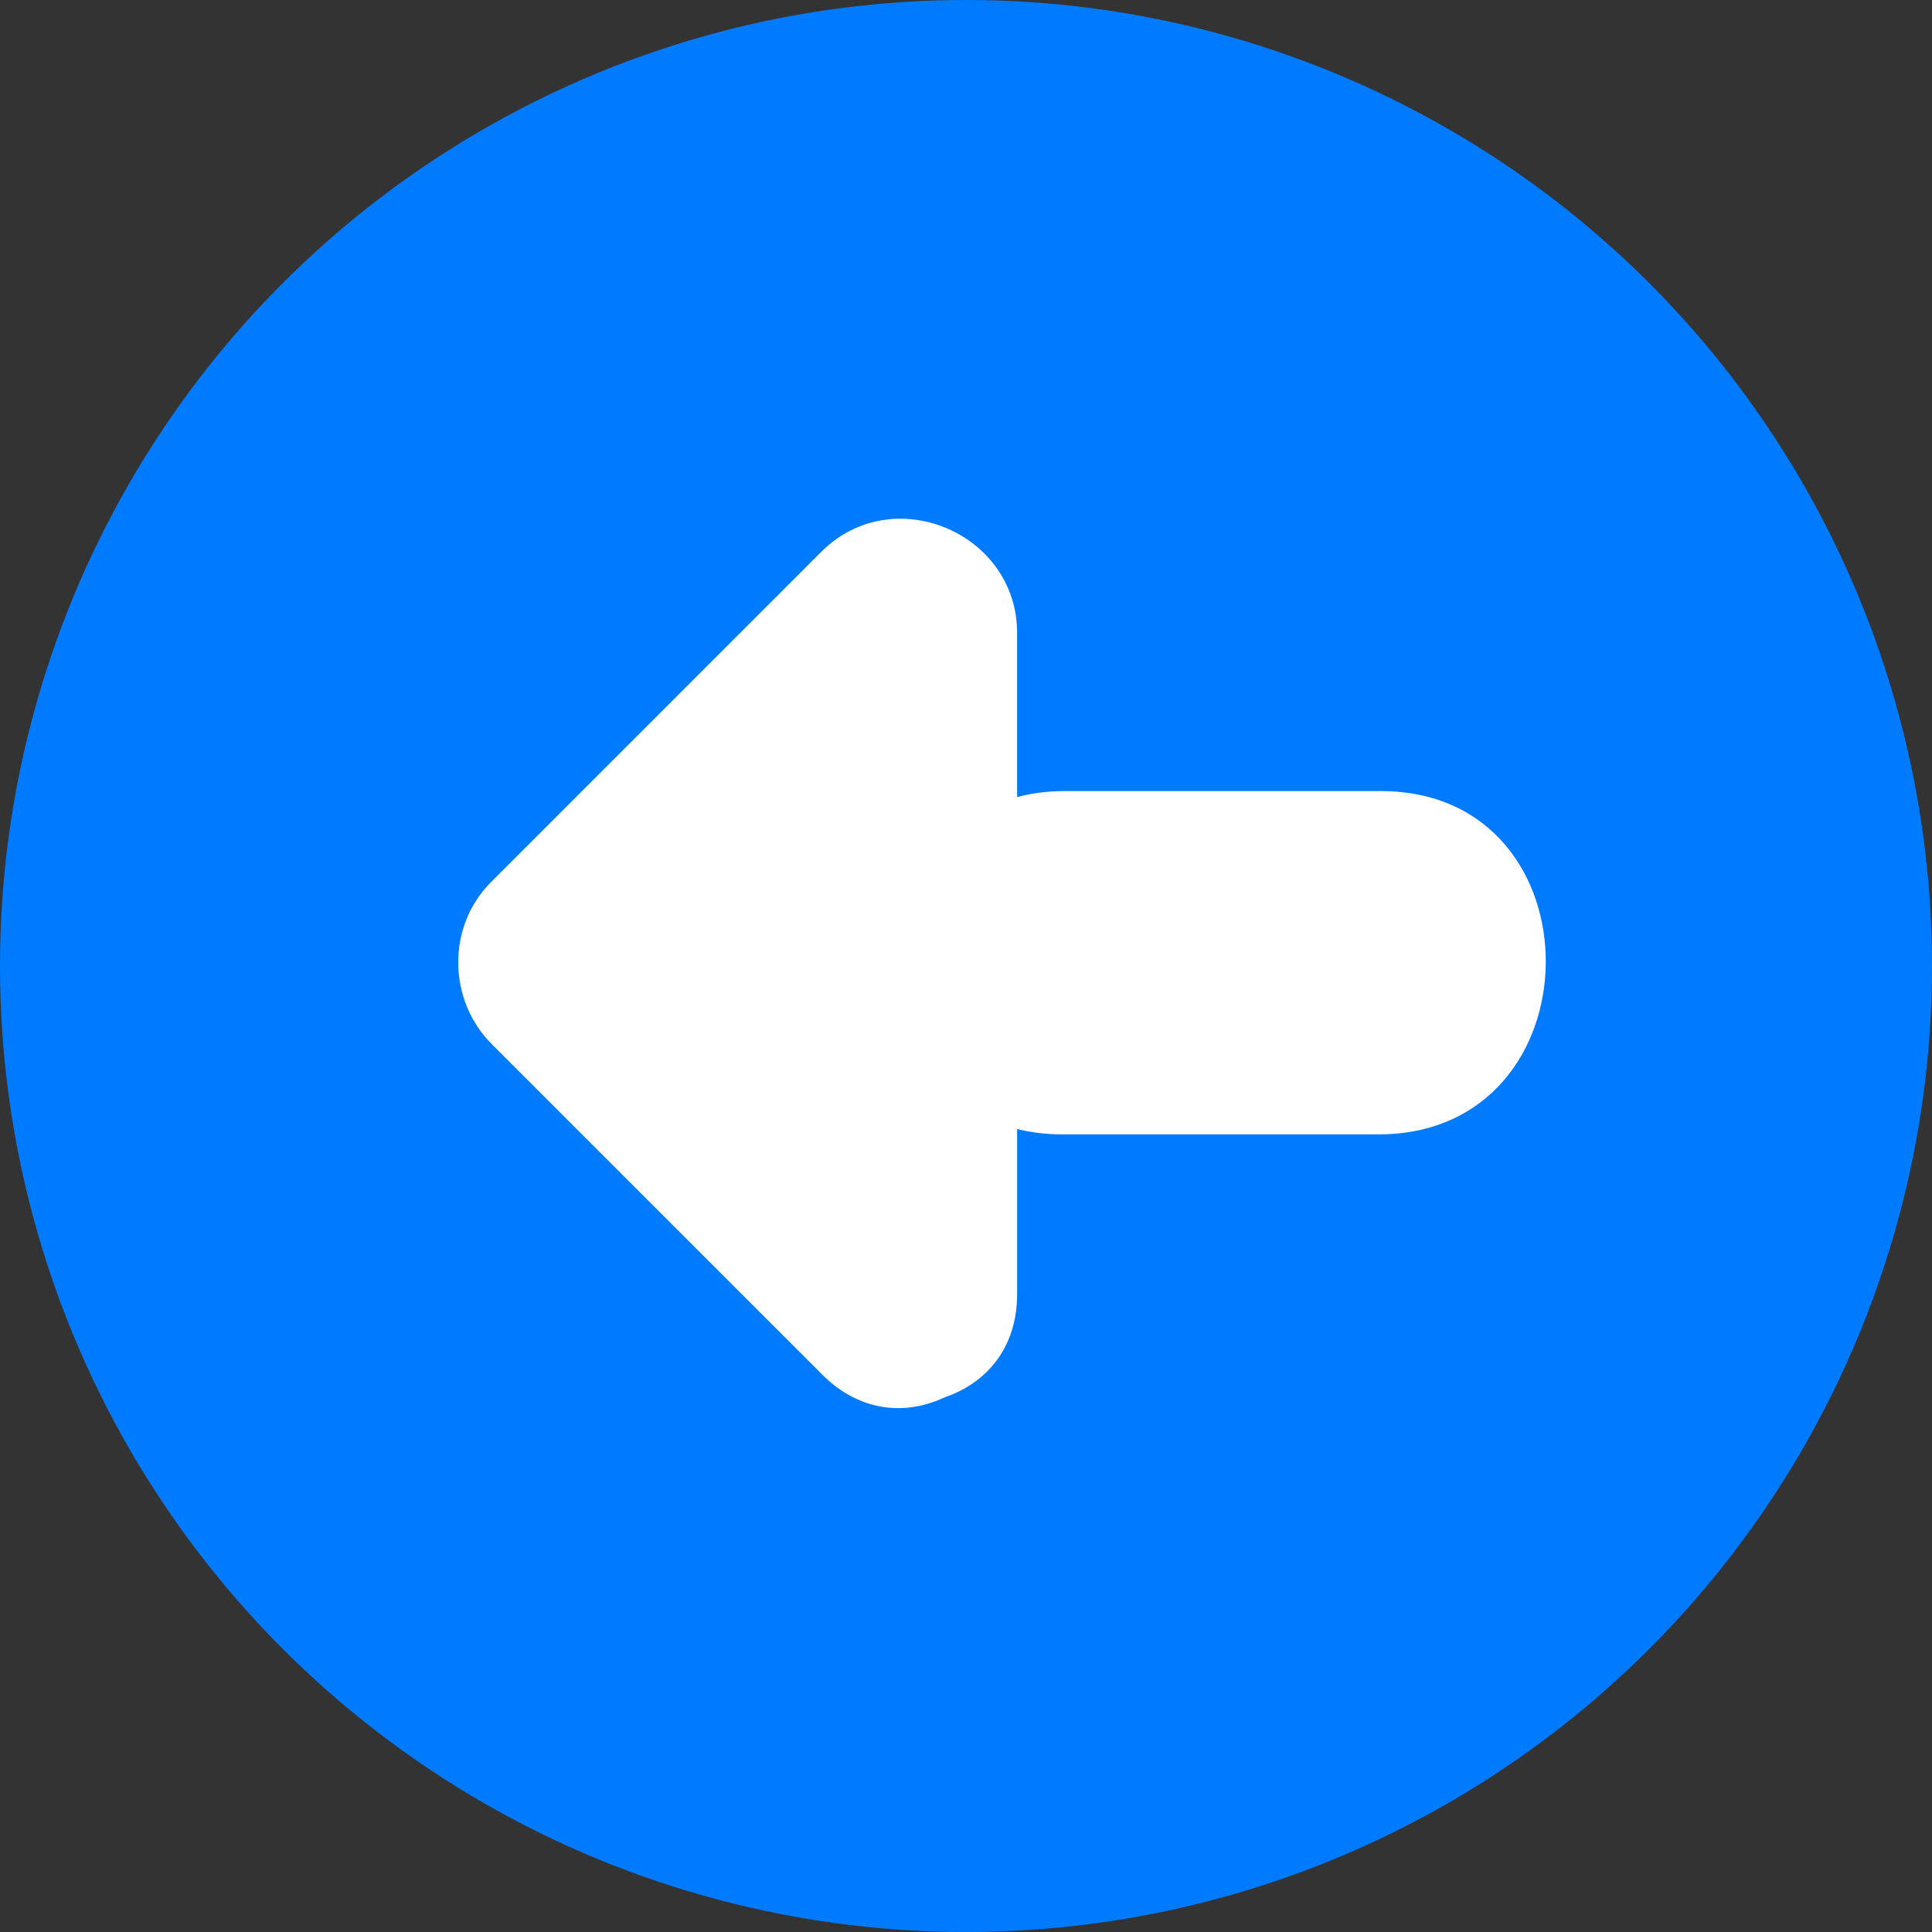 <?xml version="1.0" encoding="iso-8859-1"?>
<!-- Generator: Adobe Illustrator 19.0.0, SVG Export Plug-In . SVG Version: 6.00 Build 0)  -->
<svg version="1.1" id="Layer_1" xmlns="http://www.w3.org/2000/svg" xmlns:xlink="http://www.w3.org/1999/xlink" x="0px" y="0px"
	 viewBox="0 0 473.654 473.654" style="enable-background:new 0 0 473.654 473.654;" xml:space="preserve">
<rect x="0" y="0" width="473.654" height="473.654" fill="#333333" stroke="none"/>
<circle style="fill:#007bff;" cx="236.827" cy="236.827" r="236.827"/>
<path style="fill:#FFFFFF;" d="M338.566,193.946c-25.904,0-51.808,0-77.712,0c-4.162,0-7.965,0.546-11.495,1.455
	c0-13.399,0-26.798,0-40.2c0-24.666-30.515-37.411-47.994-19.932c-27.011,27.011-54.018,54.022-81.029,81.033
	c-10.841,10.841-10.549,28.907,0.213,39.669c27.011,27.007,54.018,54.018,81.029,81.025c9.446,9.446,20.796,9.947,30.062,5.553
	c9.846-3.336,17.722-11.753,17.722-25.291c0-13.489,0-26.974,0-40.462c3.354,0.819,6.959,1.309,10.89,1.309
	c25.904,0,51.808,0,77.712,0C392.293,278.105,392.775,193.946,338.566,193.946z"/>
</svg>
